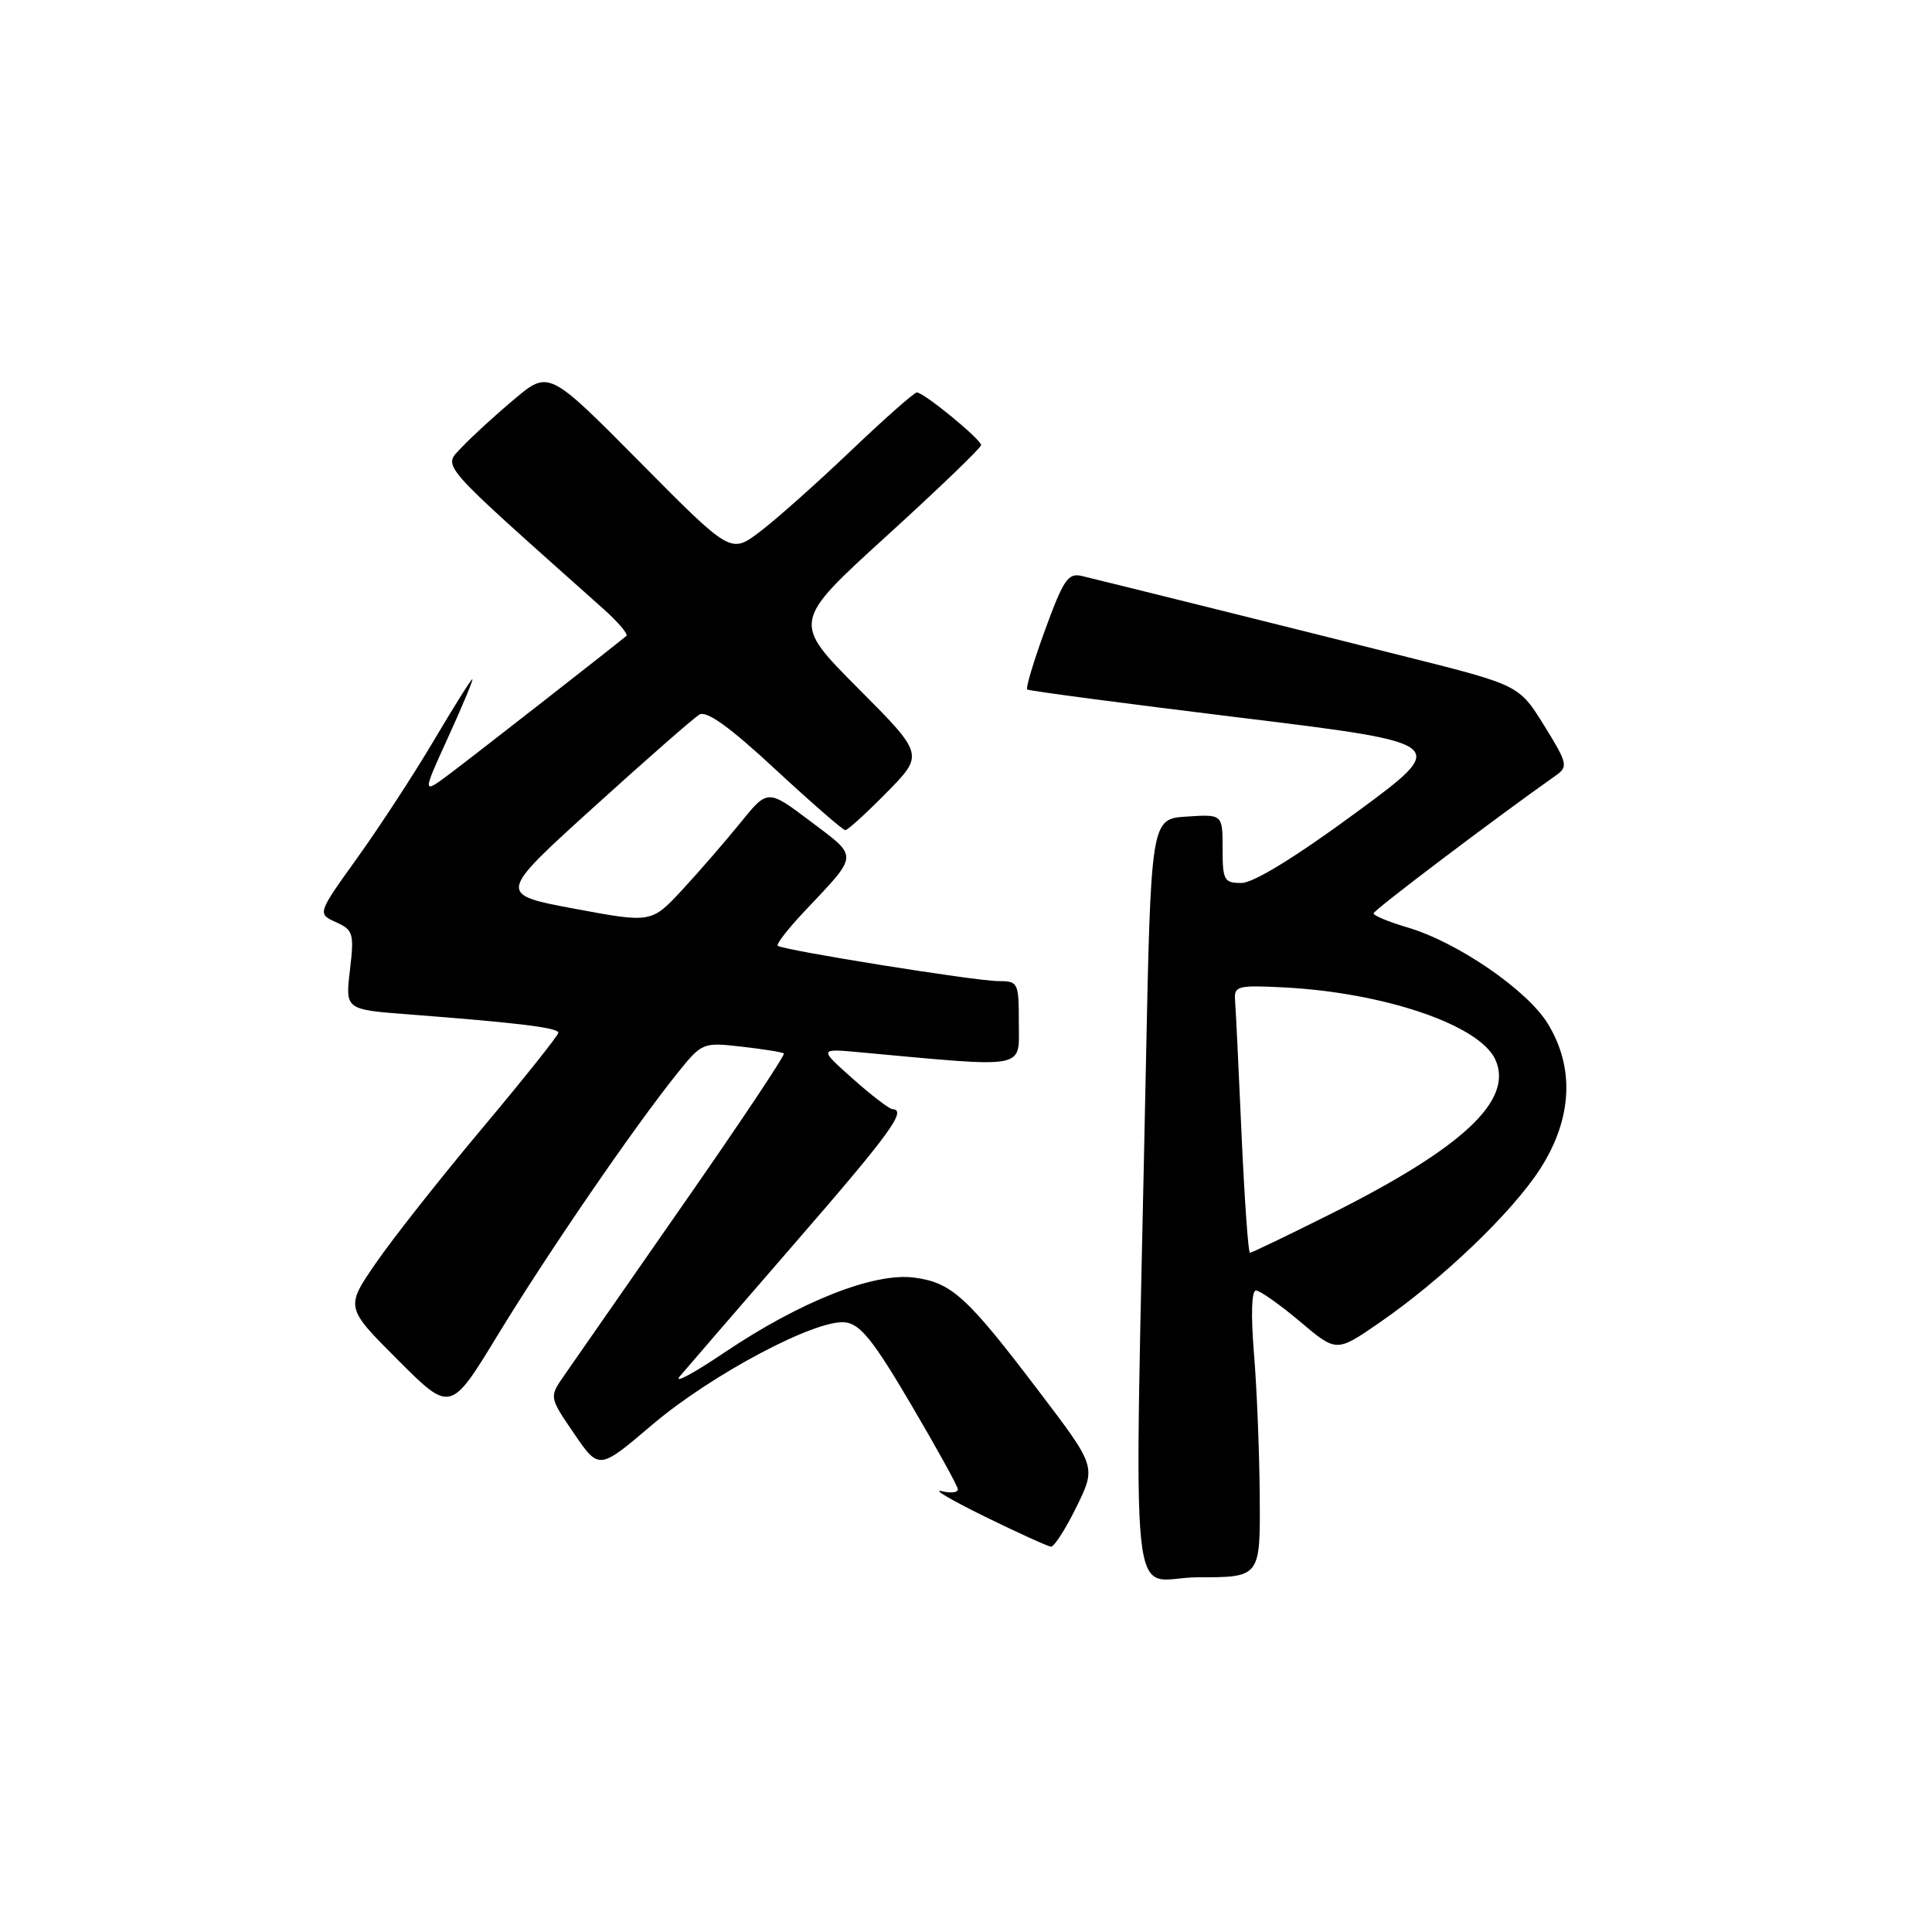 <?xml version="1.0" encoding="UTF-8" standalone="no"?>
<!DOCTYPE svg PUBLIC "-//W3C//DTD SVG 1.1//EN" "http://www.w3.org/Graphics/SVG/1.1/DTD/svg11.dtd" >
<svg xmlns="http://www.w3.org/2000/svg" xmlns:xlink="http://www.w3.org/1999/xlink" version="1.1" viewBox="0 0 256 256">
 <g >
 <path fill="currentColor"
d=" M 166.92 198.25 C 166.88 192.34 166.53 183.79 166.15 179.25 C 165.74 174.22 165.84 171.00 166.42 171.00 C 166.94 171.00 169.56 172.84 172.23 175.09 C 177.08 179.19 177.08 179.19 182.67 175.34 C 191.06 169.57 200.36 160.67 204.10 154.85 C 208.34 148.23 208.68 141.46 205.06 135.59 C 202.31 131.15 193.10 124.84 186.53 122.90 C 184.04 122.17 182.00 121.32 182.00 121.03 C 182.01 120.61 197.86 108.61 206.22 102.71 C 207.80 101.59 207.68 101.08 204.61 96.14 C 201.28 90.78 201.28 90.78 186.39 87.04 C 171.24 83.23 147.22 77.25 143.38 76.33 C 141.53 75.88 140.93 76.76 138.49 83.43 C 136.96 87.62 135.89 91.19 136.11 91.36 C 136.32 91.54 149.02 93.22 164.33 95.09 C 192.16 98.50 192.16 98.50 179.58 107.75 C 171.64 113.59 166.07 117.00 164.50 117.00 C 162.20 117.00 162.00 116.64 162.00 112.45 C 162.00 107.89 162.00 107.89 157.25 108.20 C 152.50 108.50 152.50 108.50 151.82 142.00 C 150.29 217.63 149.39 209.00 158.75 209.00 C 167.00 209.00 167.00 209.00 166.92 198.25 Z  M 142.64 199.67 C 145.25 194.34 145.25 194.34 137.71 184.42 C 128.12 171.79 126.12 169.96 121.15 169.29 C 115.83 168.58 106.07 172.43 96.00 179.21 C 91.88 181.99 89.21 183.42 90.07 182.38 C 90.94 181.35 97.80 173.40 105.32 164.73 C 117.99 150.13 120.23 147.05 118.25 146.97 C 117.84 146.95 115.47 145.14 113.00 142.94 C 108.50 138.93 108.50 138.93 114.00 139.44 C 136.34 141.49 135.00 141.74 135.00 135.59 C 135.00 130.17 134.92 130.00 132.27 130.00 C 129.29 130.00 103.77 125.91 103.06 125.32 C 102.82 125.12 104.42 123.06 106.62 120.73 C 113.85 113.07 113.81 113.67 107.42 108.85 C 101.72 104.55 101.72 104.55 98.11 109.02 C 96.12 111.47 92.66 115.47 90.41 117.90 C 86.31 122.31 86.31 122.31 76.12 120.41 C 65.93 118.50 65.93 118.50 78.62 107.00 C 85.60 100.67 91.92 95.13 92.67 94.69 C 93.63 94.12 96.69 96.33 102.74 101.94 C 107.52 106.37 111.69 110.00 112.01 110.00 C 112.32 110.00 114.80 107.75 117.51 104.99 C 122.44 99.98 122.44 99.98 113.70 91.20 C 104.96 82.42 104.96 82.42 117.48 71.02 C 124.37 64.75 130.00 59.33 130.00 58.98 C 130.00 58.22 122.41 52.00 121.49 52.00 C 121.14 52.00 117.17 55.51 112.68 59.79 C 108.18 64.08 102.77 68.89 100.66 70.48 C 96.82 73.38 96.82 73.38 84.77 61.21 C 72.72 49.05 72.72 49.05 68.11 52.93 C 65.57 55.06 62.46 57.91 61.19 59.27 C 58.68 61.97 57.64 60.78 79.94 80.67 C 81.89 82.41 83.27 84.03 83.00 84.26 C 81.61 85.44 62.99 99.98 59.71 102.45 C 55.91 105.30 55.91 105.30 59.40 97.65 C 61.32 93.44 62.75 90.00 62.59 90.00 C 62.42 90.00 60.15 93.62 57.53 98.05 C 54.92 102.47 50.36 109.46 47.41 113.58 C 42.04 121.06 42.04 121.06 44.51 122.19 C 46.81 123.23 46.94 123.67 46.37 128.54 C 45.75 133.77 45.75 133.77 54.13 134.41 C 68.81 135.54 74.00 136.18 73.98 136.85 C 73.97 137.21 69.43 142.90 63.90 149.50 C 58.36 156.10 52.02 164.14 49.80 167.37 C 45.76 173.24 45.76 173.24 52.73 180.21 C 59.70 187.18 59.70 187.18 65.99 176.84 C 72.59 166.02 83.94 149.46 89.68 142.30 C 93.03 138.13 93.09 138.10 98.28 138.69 C 101.15 139.01 103.67 139.42 103.87 139.59 C 104.07 139.77 98.04 148.82 90.45 159.70 C 82.87 170.59 75.79 180.77 74.72 182.31 C 72.77 185.13 72.77 185.13 76.07 189.96 C 79.37 194.79 79.37 194.79 86.43 188.78 C 94.25 182.14 108.12 174.77 111.99 175.22 C 113.98 175.44 115.71 177.59 120.66 186.00 C 124.06 191.78 126.88 196.87 126.92 197.32 C 126.96 197.77 125.99 197.89 124.75 197.58 C 123.51 197.28 126.10 198.80 130.50 200.96 C 134.90 203.11 138.84 204.91 139.26 204.94 C 139.68 204.97 141.20 202.60 142.64 199.67 Z  M 164.51 150.25 C 164.13 141.59 163.74 133.60 163.65 132.50 C 163.51 130.66 164.02 130.53 170.00 130.83 C 183.37 131.50 196.05 135.81 198.14 140.40 C 200.59 145.78 193.85 152.09 176.27 160.88 C 170.64 163.70 165.85 166.00 165.62 166.00 C 165.40 166.00 164.90 158.91 164.51 150.25 Z "/>
</g>
</svg>